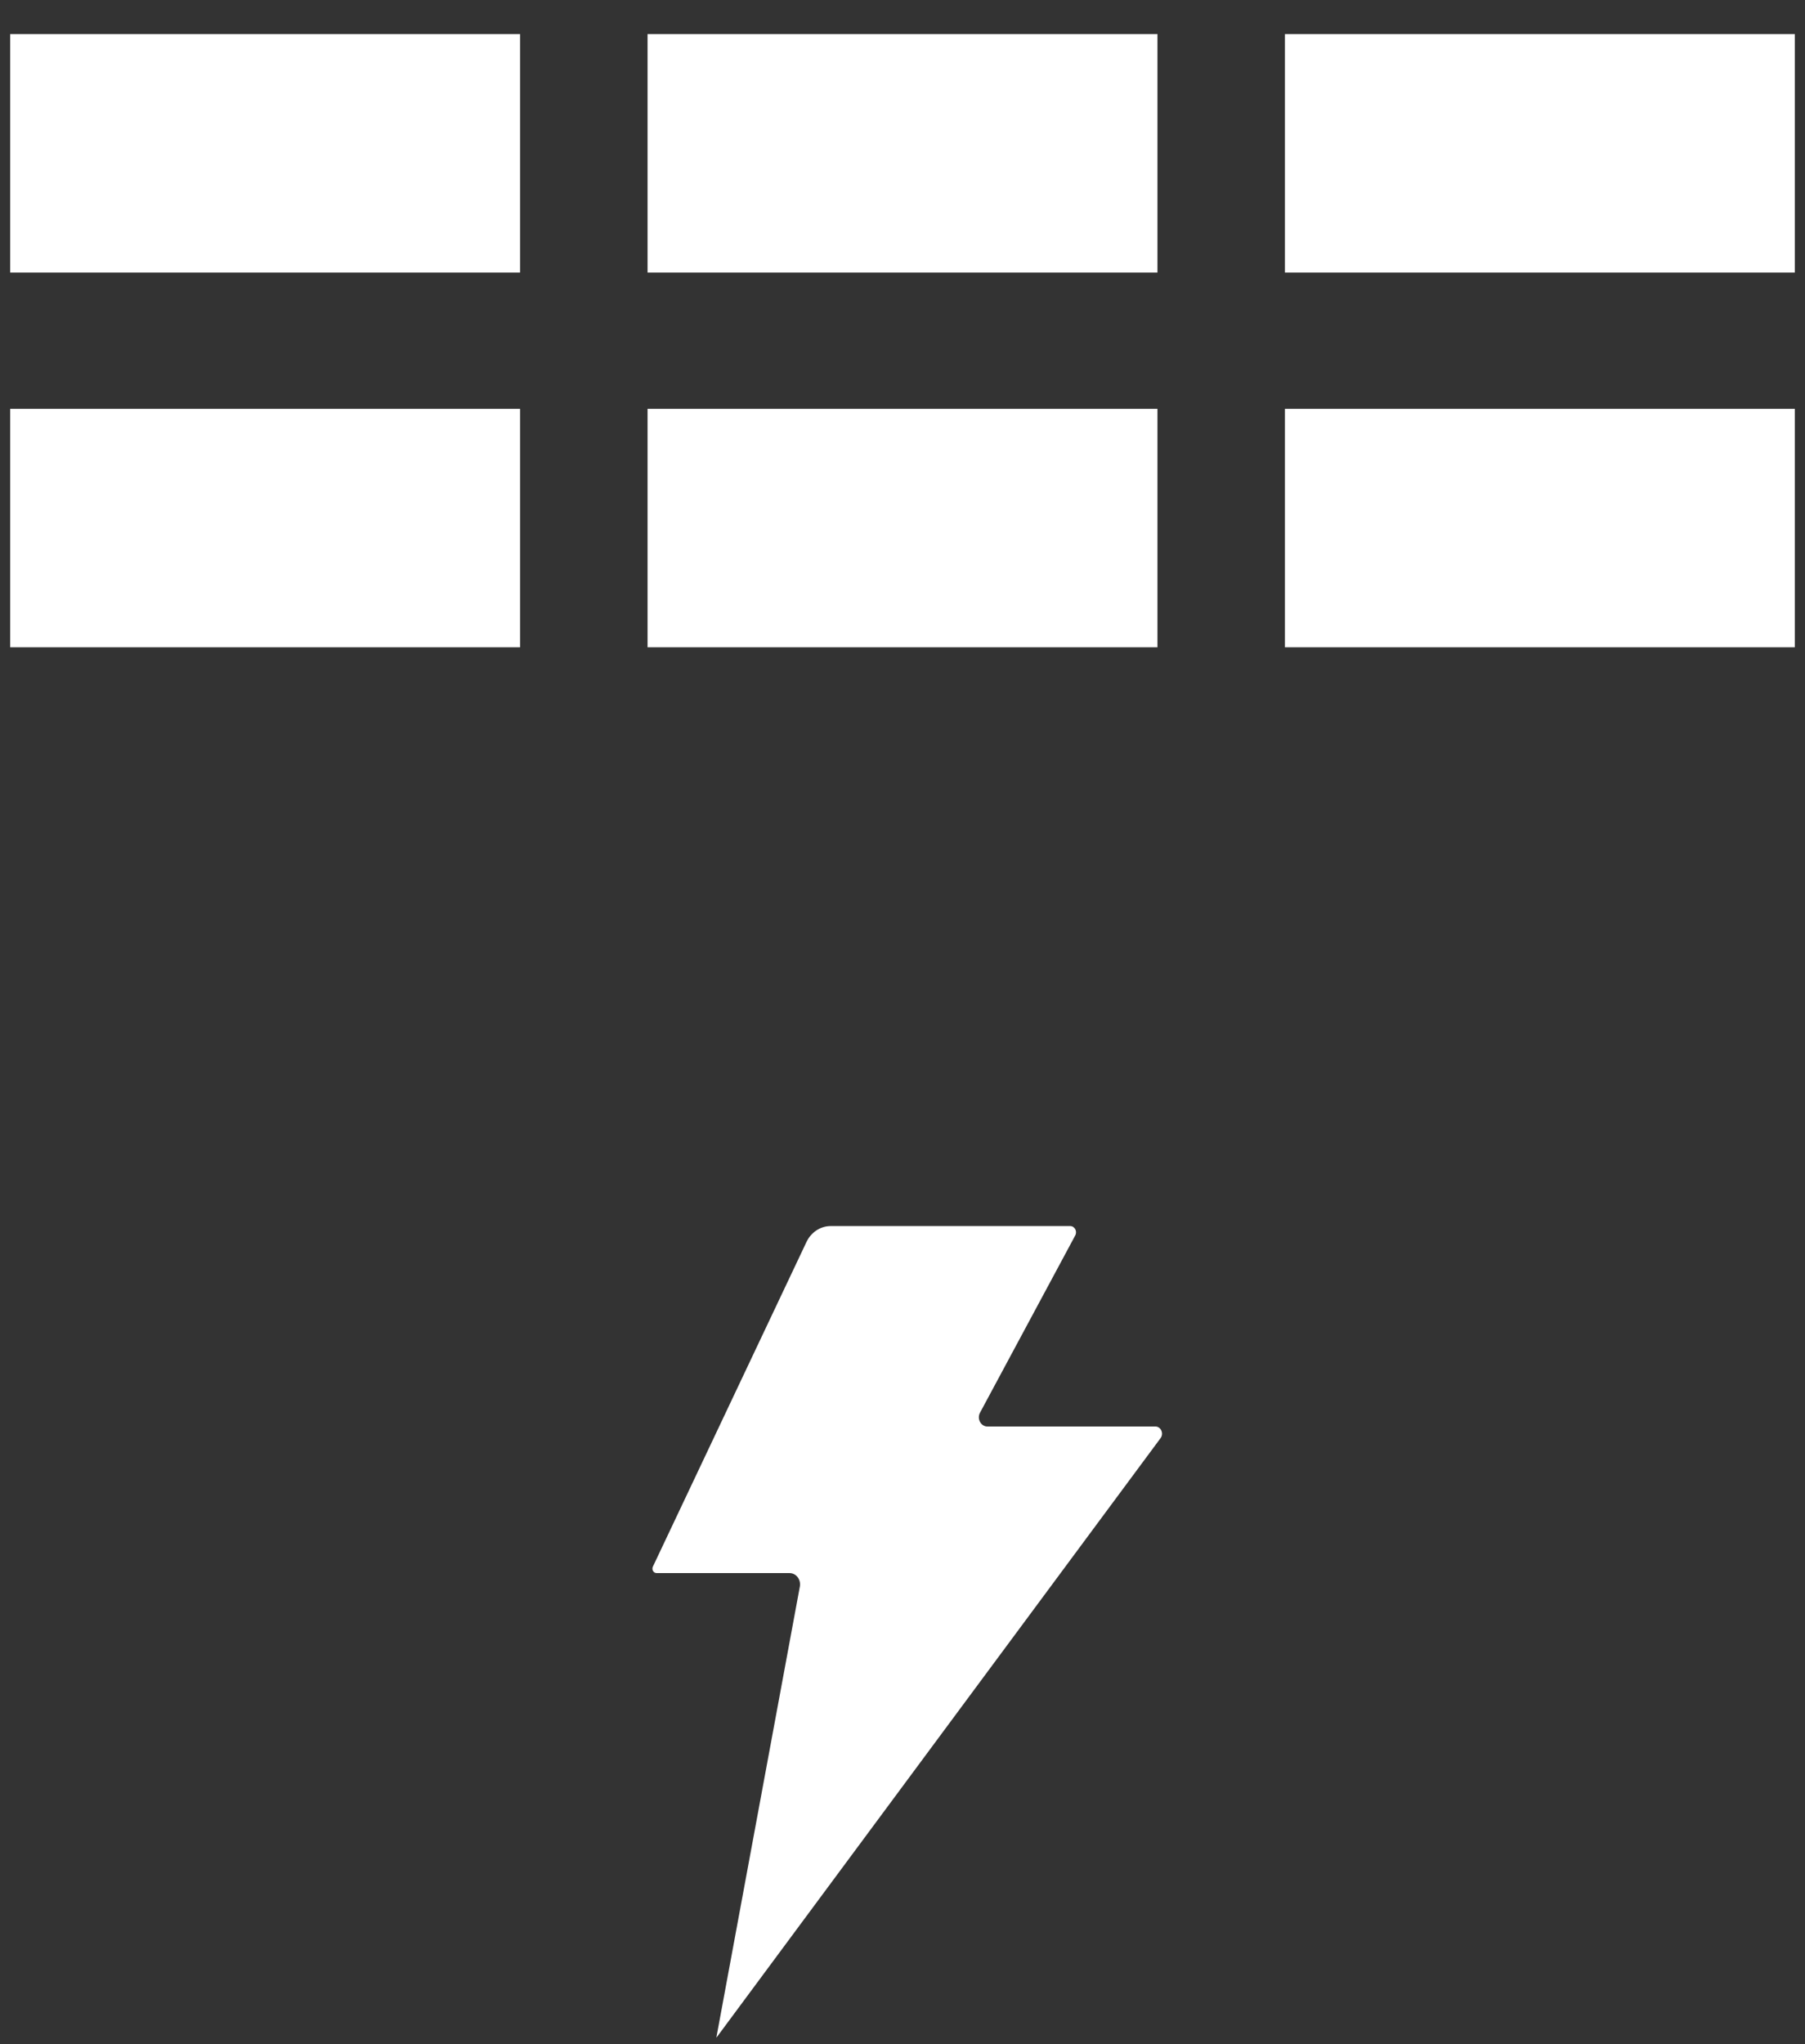 ﻿<?xml version="1.0" encoding="utf-8"?>
<svg version="1.1" xmlns:xlink="http://www.w3.org/1999/xlink" width="53px" height="60px" xmlns="http://www.w3.org/2000/svg">
  <rect width="100%" height="100%" fill="#333333" stroke="none"/>
  <g transform="matrix(1 0 0 1 -950 -1484 )">
    <path d="M 19.171 45.983  C 19.129 46.07  19.188 46.174  19.28 46.174  L 23.185 46.174  C 23.379 46.174  23.523 46.365  23.486 46.569  L 21.036 59.799  C 21.036 59.803  21.039 59.806  21.042 59.802  L 34.078 42.212  C 34.179 42.075  34.088 41.871  33.925 41.871  L 28.994 41.871  C 28.8 41.871  28.68 41.646  28.776 41.466  L 31.572 36.263  C 31.638 36.14  31.556 35.988  31.425 35.988  L 24.389 35.988  C 24.09 35.988  23.816 36.169  23.68 36.456  L 19.171 45.983  Z M 0.299 8  L 0.299 1  L 15.271 1  L 15.271 8  L 0.299 8  Z M 0.299 19  L 0.299 12  L 15.271 12  L 15.271 19  L 0.299 19  Z M 37.729 8  L 37.729 1  L 52.701 1  L 52.701 8  L 37.729 8  Z M 37.729 19  L 37.729 12  L 52.701 12  L 52.701 19  L 37.729 19  Z M 19.014 8  L 19.014 1  L 33.986 1  L 33.986 8  L 19.014 8  Z M 19.014 19  L 19.014 12  L 33.986 12  L 33.986 19  L 19.014 19  Z " fill-rule="nonzero" fill="#ffffff" stroke="none" transform="matrix(1 0 0 1 950 1484 )" />
  </g>
</svg>